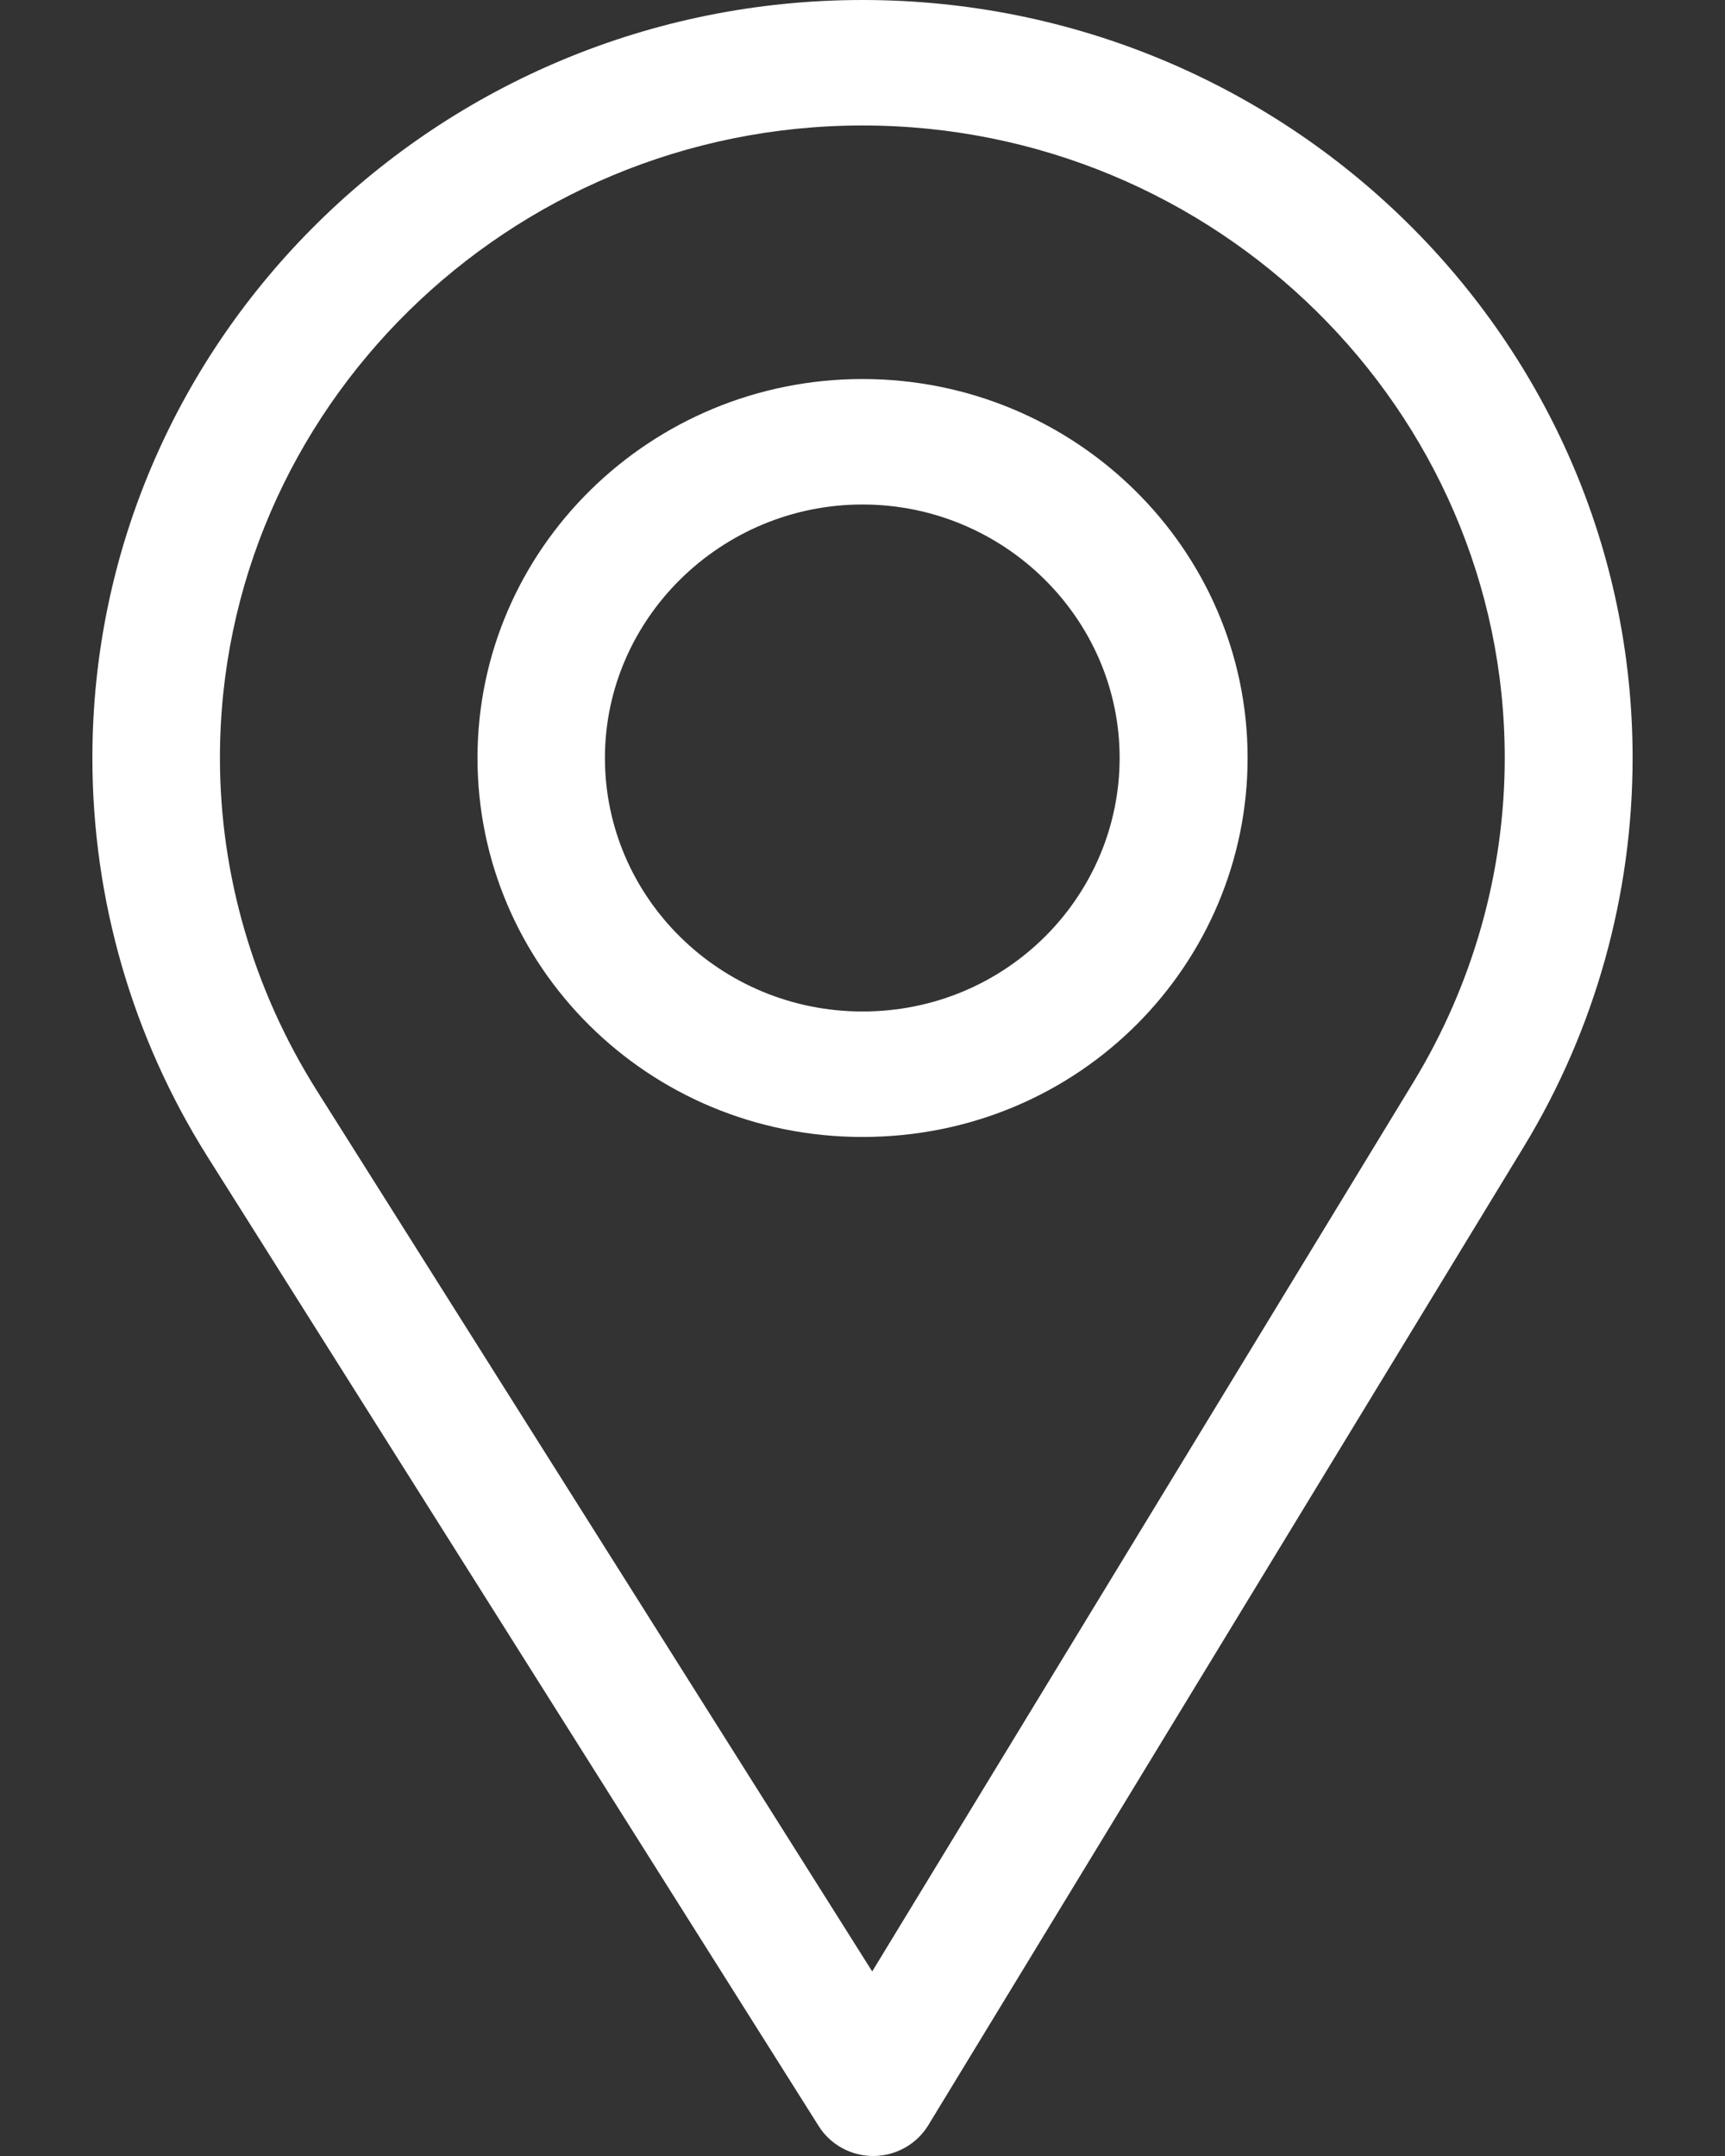 <svg xmlns="http://www.w3.org/2000/svg" width="16" height="20" viewBox="0 0 16 20" fill="none"><rect x="0" y="0" width="16" height="20" fill="#333333" stroke="none"/><path d="M8 0C4.062 0 0.857 3.154 0.857 7.031C0.857 8.341 1.226 9.62 1.924 10.729L7.594 19.723C7.702 19.895 7.894 20 8.099 20C8.101 20 8.103 20 8.104 20C8.312 19.998 8.503 19.89 8.61 19.715L14.136 10.634C14.795 9.548 15.143 8.302 15.143 7.031C15.143 3.154 11.939 0 8 0ZM13.114 10.032L8.09 18.288L2.935 10.111C2.355 9.188 2.04 8.123 2.04 7.031C2.04 3.8 4.718 1.164 8 1.164C11.282 1.164 13.957 3.8 13.957 7.031C13.957 8.091 13.662 9.128 13.114 10.032Z" fill="white"></path><path d="M8 3.516C6.031 3.516 4.429 5.093 4.429 7.031C4.429 8.957 6.005 10.547 8 10.547C10.02 10.547 11.572 8.936 11.572 7.031C11.572 5.093 9.97 3.516 8 3.516ZM8 9.383C6.681 9.383 5.611 8.327 5.611 7.031C5.611 5.739 6.688 4.68 8 4.68C9.313 4.68 10.385 5.739 10.385 7.031C10.385 8.308 9.341 9.383 8 9.383Z" fill="white"></path></svg>